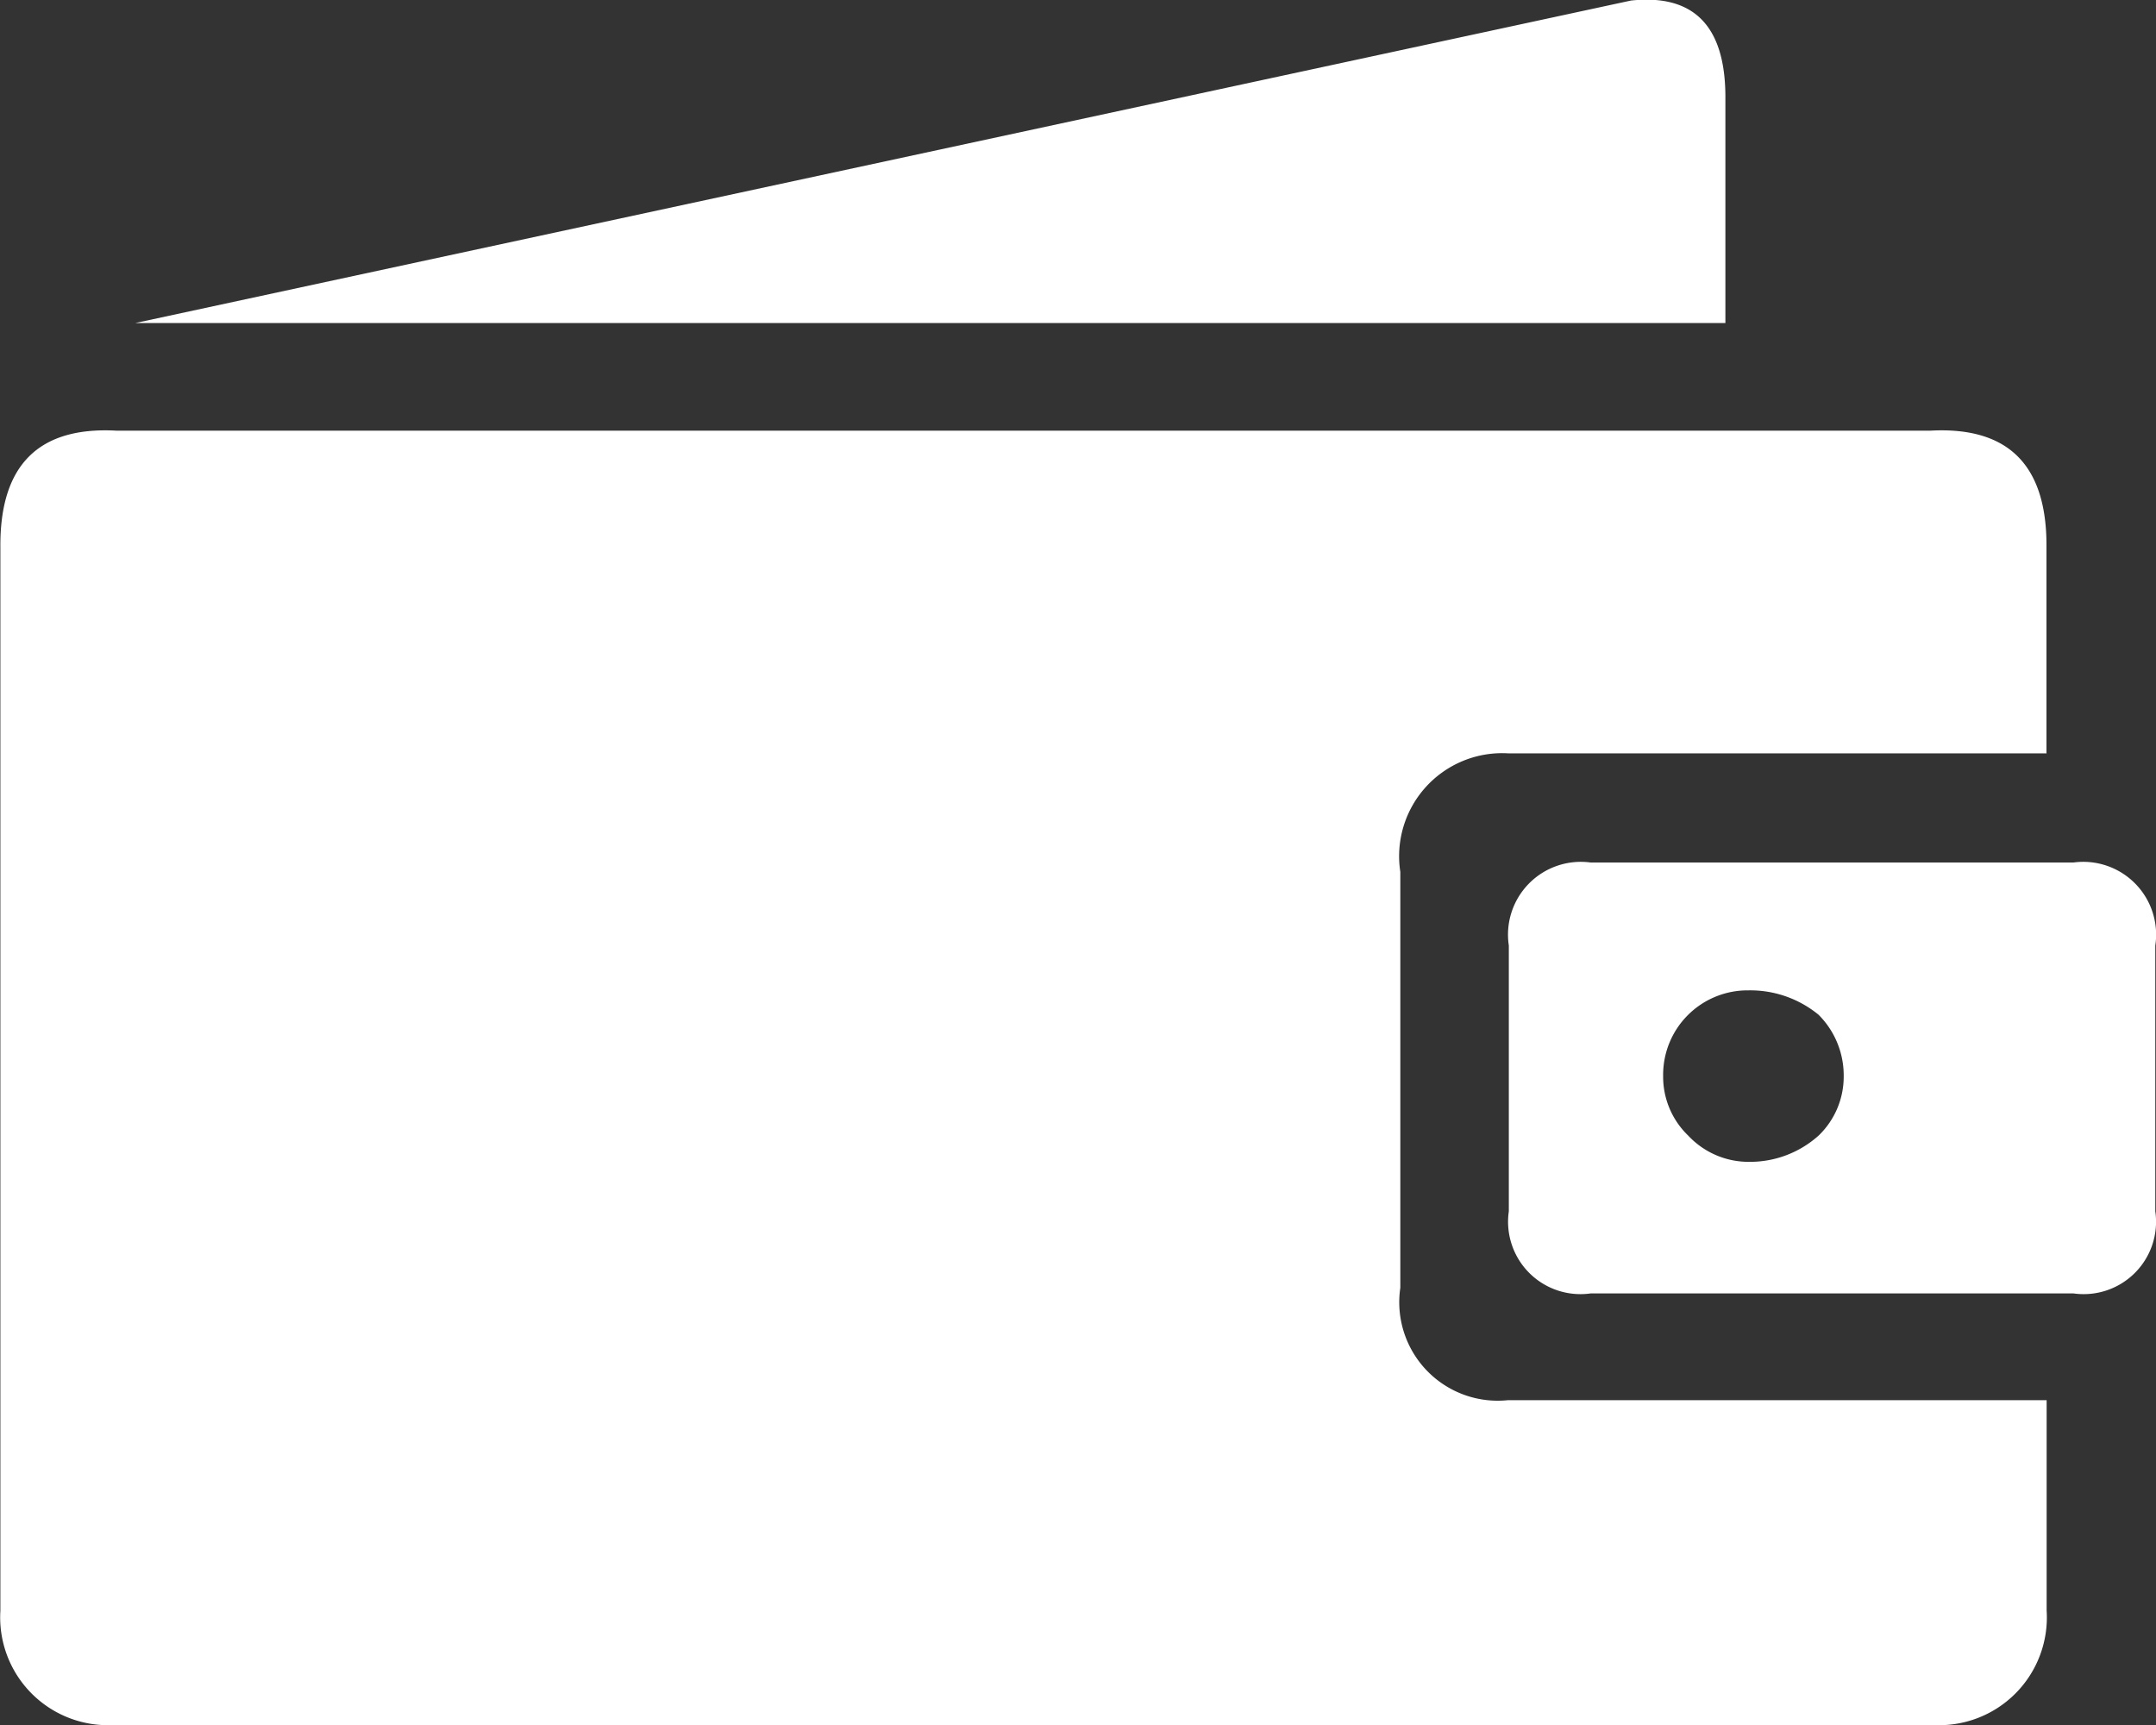<svg xmlns="http://www.w3.org/2000/svg" width="40" height="32" viewBox="0 0 40 32">
  <rect x="0" y="0" width="40" height="32" fill="#333333" stroke="none"/>
  <defs>
    <style>
      .cls-1 {
        fill: #fff;
        fill-rule: evenodd;
      }
    </style>
  </defs>
  <path class="cls-1" d="M887.51,688a1.351,1.351,0,0,0-1.517,1.541v4.93a1.343,1.343,0,0,0,1.517,1.523h8.96a1.343,1.343,0,0,0,1.517-1.523v-4.93A1.351,1.351,0,0,0,896.47,688h-8.96m4.229,2.824a1.589,1.589,0,0,1,.467,1.138,1.515,1.515,0,0,1-.467,1.105,1.907,1.907,0,0,1-1.3.486,1.532,1.532,0,0,1-1.117-.486,1.514,1.514,0,0,1-.466-1.105,1.567,1.567,0,0,1,1.583-1.59,1.994,1.994,0,0,1,1.3.452m-1.728-12.831v-4.225q-0.016-1.943-1.751-1.758l-27.752,5.983h29.5m5.96,7.991v-3.835q0.016-2.277-2.151-2.16H860.158q-2.168-.117-2.151,2.16v19.731A2,2,0,0,0,860.125,704h33.728a2,2,0,0,0,2.118-2.126v-3.9H885.98a1.827,1.827,0,0,1-2-2.085v-7.714a1.912,1.912,0,0,1,2-2.2h9.991Z" transform="translate(-858 -672)"/>
</svg>
